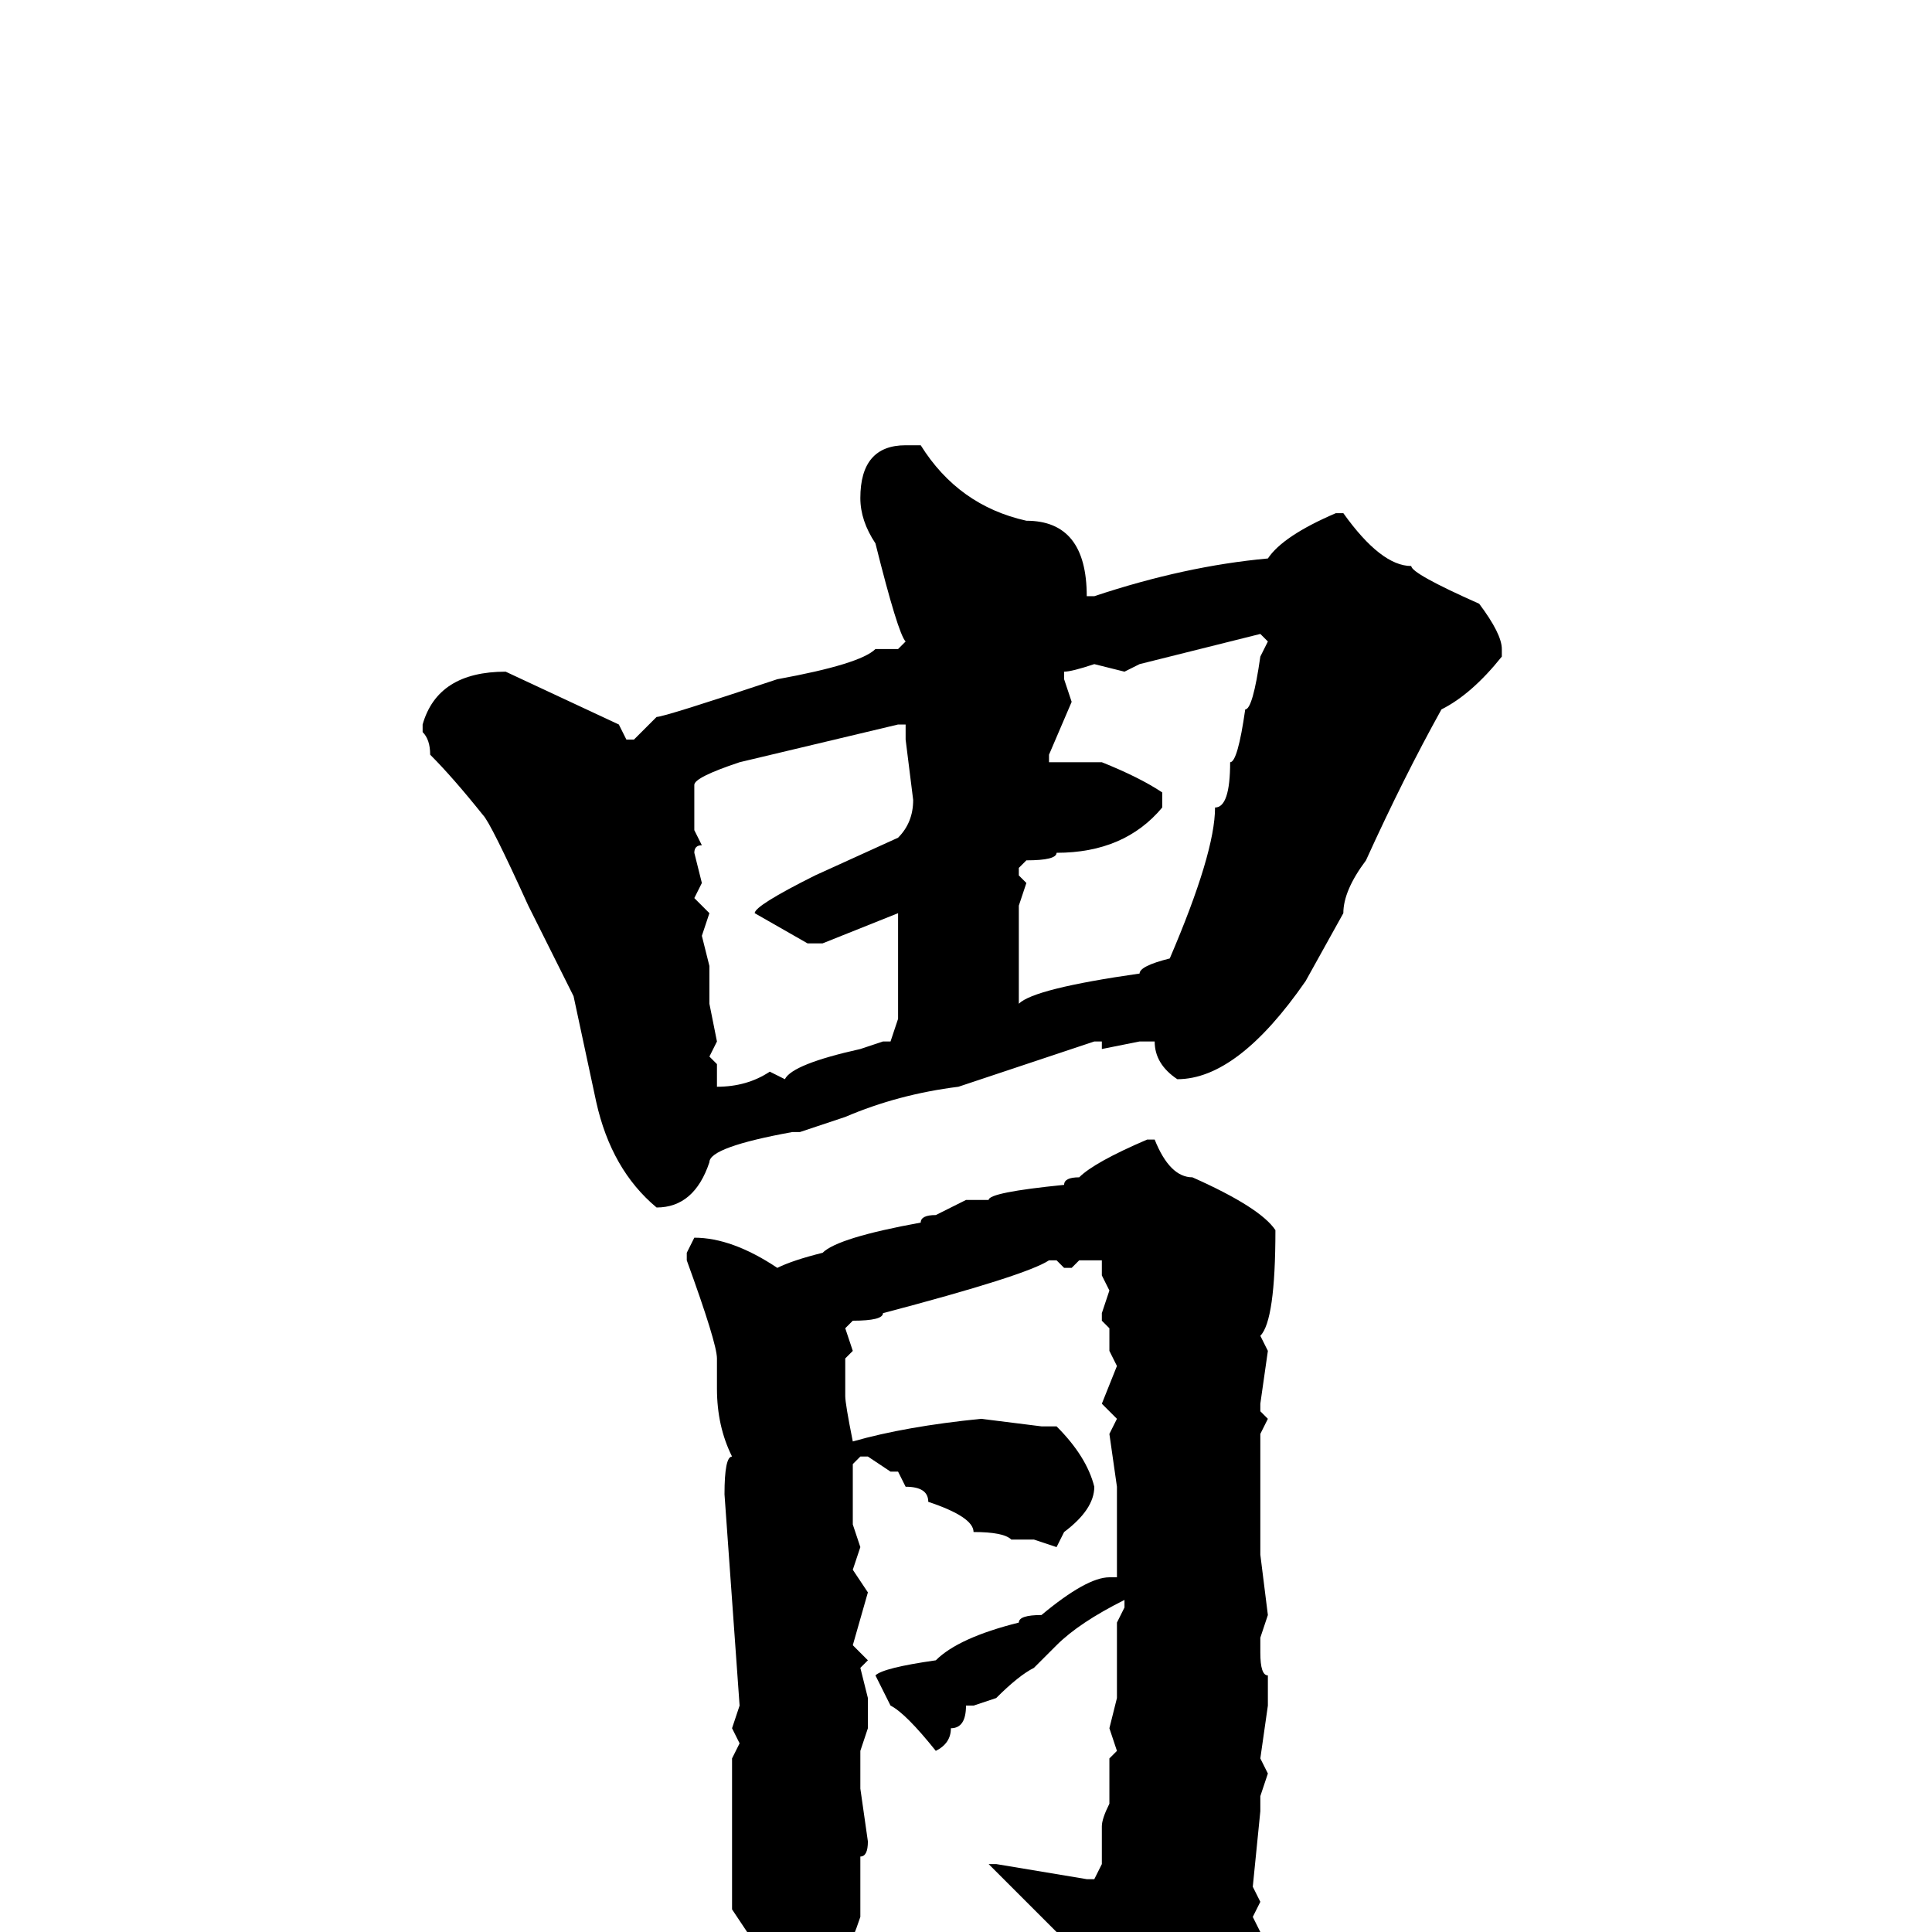 <svg xmlns="http://www.w3.org/2000/svg" viewBox="0 -256 256 256">
	<path fill="#000000" d="M122 -197Q127 -189 136 -187Q144 -187 144 -177H145Q157 -181 168 -182Q170 -185 177 -188H178Q183 -181 187 -181Q187 -180 196 -176Q199 -172 199 -170V-169Q195 -164 191 -162Q186 -153 181 -142Q178 -138 178 -135L173 -126Q164 -113 156 -113Q153 -115 153 -118H151L146 -117V-118H145L127 -112Q119 -111 112 -108L106 -106H105Q94 -104 94 -102Q92 -96 87 -96Q81 -101 79 -110L76 -124L70 -136Q65 -147 64 -148Q60 -153 57 -156Q57 -158 56 -159V-160Q58 -167 67 -167L82 -160L83 -158H84L87 -161Q88 -161 103 -166Q114 -168 116 -170H118H119L120 -171Q119 -172 116 -184Q114 -187 114 -190Q114 -197 120 -197ZM149 -167L145 -168Q142 -167 141 -167V-166L142 -163L139 -156V-155H146Q151 -153 154 -151V-149Q149 -143 140 -143Q140 -142 136 -142L135 -141V-140L136 -139L135 -136V-124V-123Q137 -125 151 -127Q151 -128 155 -129Q161 -143 161 -149Q163 -149 163 -155Q164 -155 165 -162Q166 -162 167 -169L168 -171L167 -172L151 -168ZM92 -152V-148V-146L93 -144Q92 -144 92 -143L93 -139L92 -137L94 -135L93 -132L94 -128V-123L95 -118L94 -116L95 -115V-112Q99 -112 102 -114L104 -113Q105 -115 114 -117L117 -118H118L119 -121V-135L109 -131H107L100 -135Q100 -136 108 -140L119 -145Q121 -147 121 -150L120 -158V-160H119L98 -155Q92 -153 92 -152ZM152 -105H153Q155 -100 158 -100Q167 -96 169 -93Q169 -81 167 -79L168 -77L167 -70V-69L168 -68L167 -66V-64V-60V-56V-53V-50L168 -42L167 -39V-37Q167 -34 168 -34V-32V-30L167 -23L168 -21L167 -18V-16L166 -6L167 -4L166 -2L167 0Q165 3 165 7Q161 14 155 17Q152 21 150 21L148 19L149 15L147 8Q142 2 140 0L132 -8L131 -9H132L144 -7H145L146 -9V-14Q146 -15 147 -17V-20V-23L148 -24L147 -27L148 -31V-34V-36V-38V-41L149 -43V-44Q143 -41 140 -38Q139 -37 137 -35Q135 -34 132 -31L129 -30H128Q128 -27 126 -27Q126 -25 124 -24Q120 -29 118 -30L116 -34Q117 -35 124 -36Q127 -39 135 -41Q135 -42 138 -42Q144 -47 147 -47H148V-54V-59L147 -66L148 -68L146 -70L148 -75L147 -77V-80L146 -81V-82L147 -85L146 -87V-89H143L142 -88H141L140 -89H139Q136 -87 117 -82Q117 -81 113 -81L112 -80L113 -77L112 -76V-71Q112 -70 113 -65Q120 -67 130 -68L138 -67H140Q144 -63 145 -59Q145 -56 141 -53L140 -51L137 -52H134Q133 -53 129 -53Q129 -55 123 -57Q123 -59 120 -59L119 -61H118L115 -63H114L113 -62V-54L114 -51L113 -48L115 -45L113 -38L115 -36L114 -35L115 -31V-27L114 -24V-21V-19L115 -12Q115 -10 114 -10V-9V-2Q110 10 104 10Q99 8 99 0L97 -3V-23L98 -25L97 -27L98 -30L96 -58Q96 -63 97 -63Q95 -67 95 -72V-76Q95 -78 91 -89V-90L92 -92Q97 -92 103 -88Q105 -89 109 -90Q111 -92 122 -94Q122 -95 124 -95L128 -97H131Q131 -98 141 -99Q141 -100 143 -100Q145 -102 152 -105Z"/>
</svg>